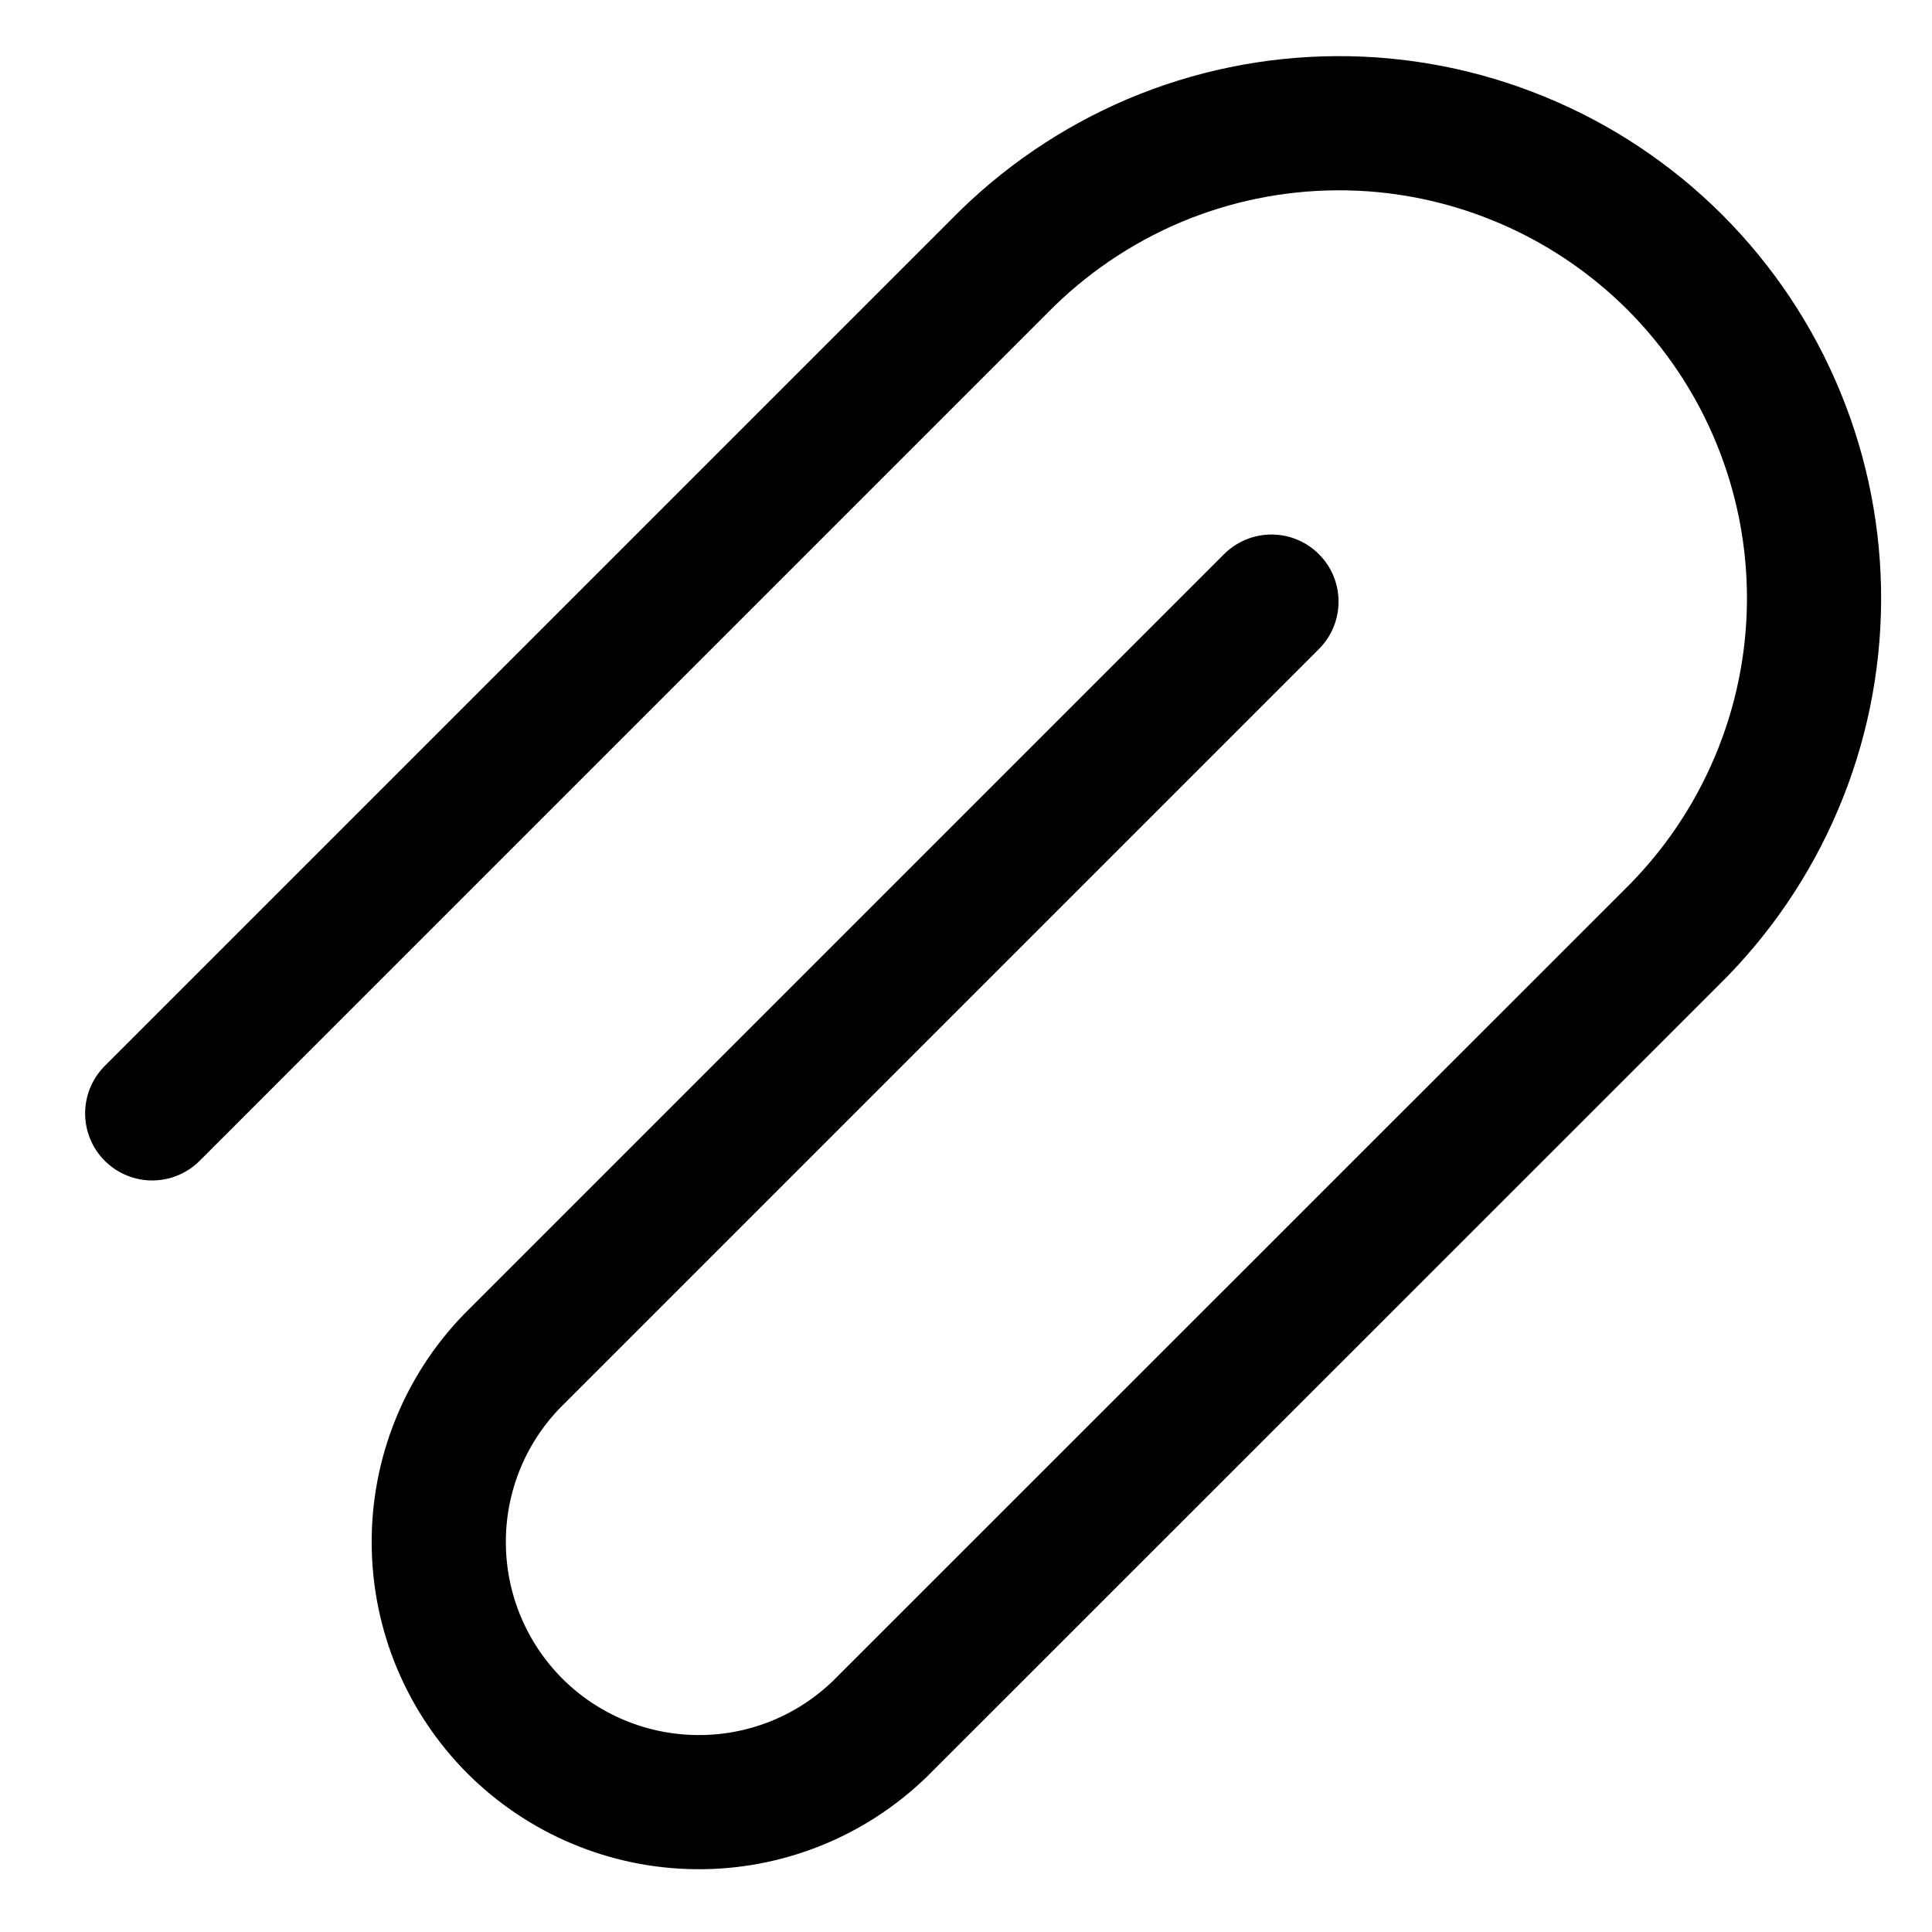<svg width="18" height="18" viewBox="0 0 18 18" fill="none" xmlns="http://www.w3.org/2000/svg">
<path d="M1.418 10.373L9.314 2.477C9.724 2.059 10.212 1.727 10.75 1.498C11.289 1.27 11.868 1.151 12.453 1.148C13.038 1.145 13.617 1.258 14.158 1.481C14.7 1.703 15.191 2.031 15.605 2.444C16.018 2.858 16.346 3.349 16.568 3.89C16.791 4.431 16.904 5.011 16.901 5.596C16.898 6.181 16.779 6.76 16.55 7.299C16.322 7.837 15.99 8.325 15.572 8.735L8.196 16.109C7.739 16.551 7.127 16.796 6.491 16.79C5.855 16.785 5.247 16.53 4.797 16.081C4.348 15.631 4.093 15.023 4.088 14.387C4.082 13.751 4.327 13.139 4.769 12.682L11.846 5.605" stroke="black" stroke-width="1.25" stroke-linecap="round" stroke-linejoin="round"/>
</svg>
